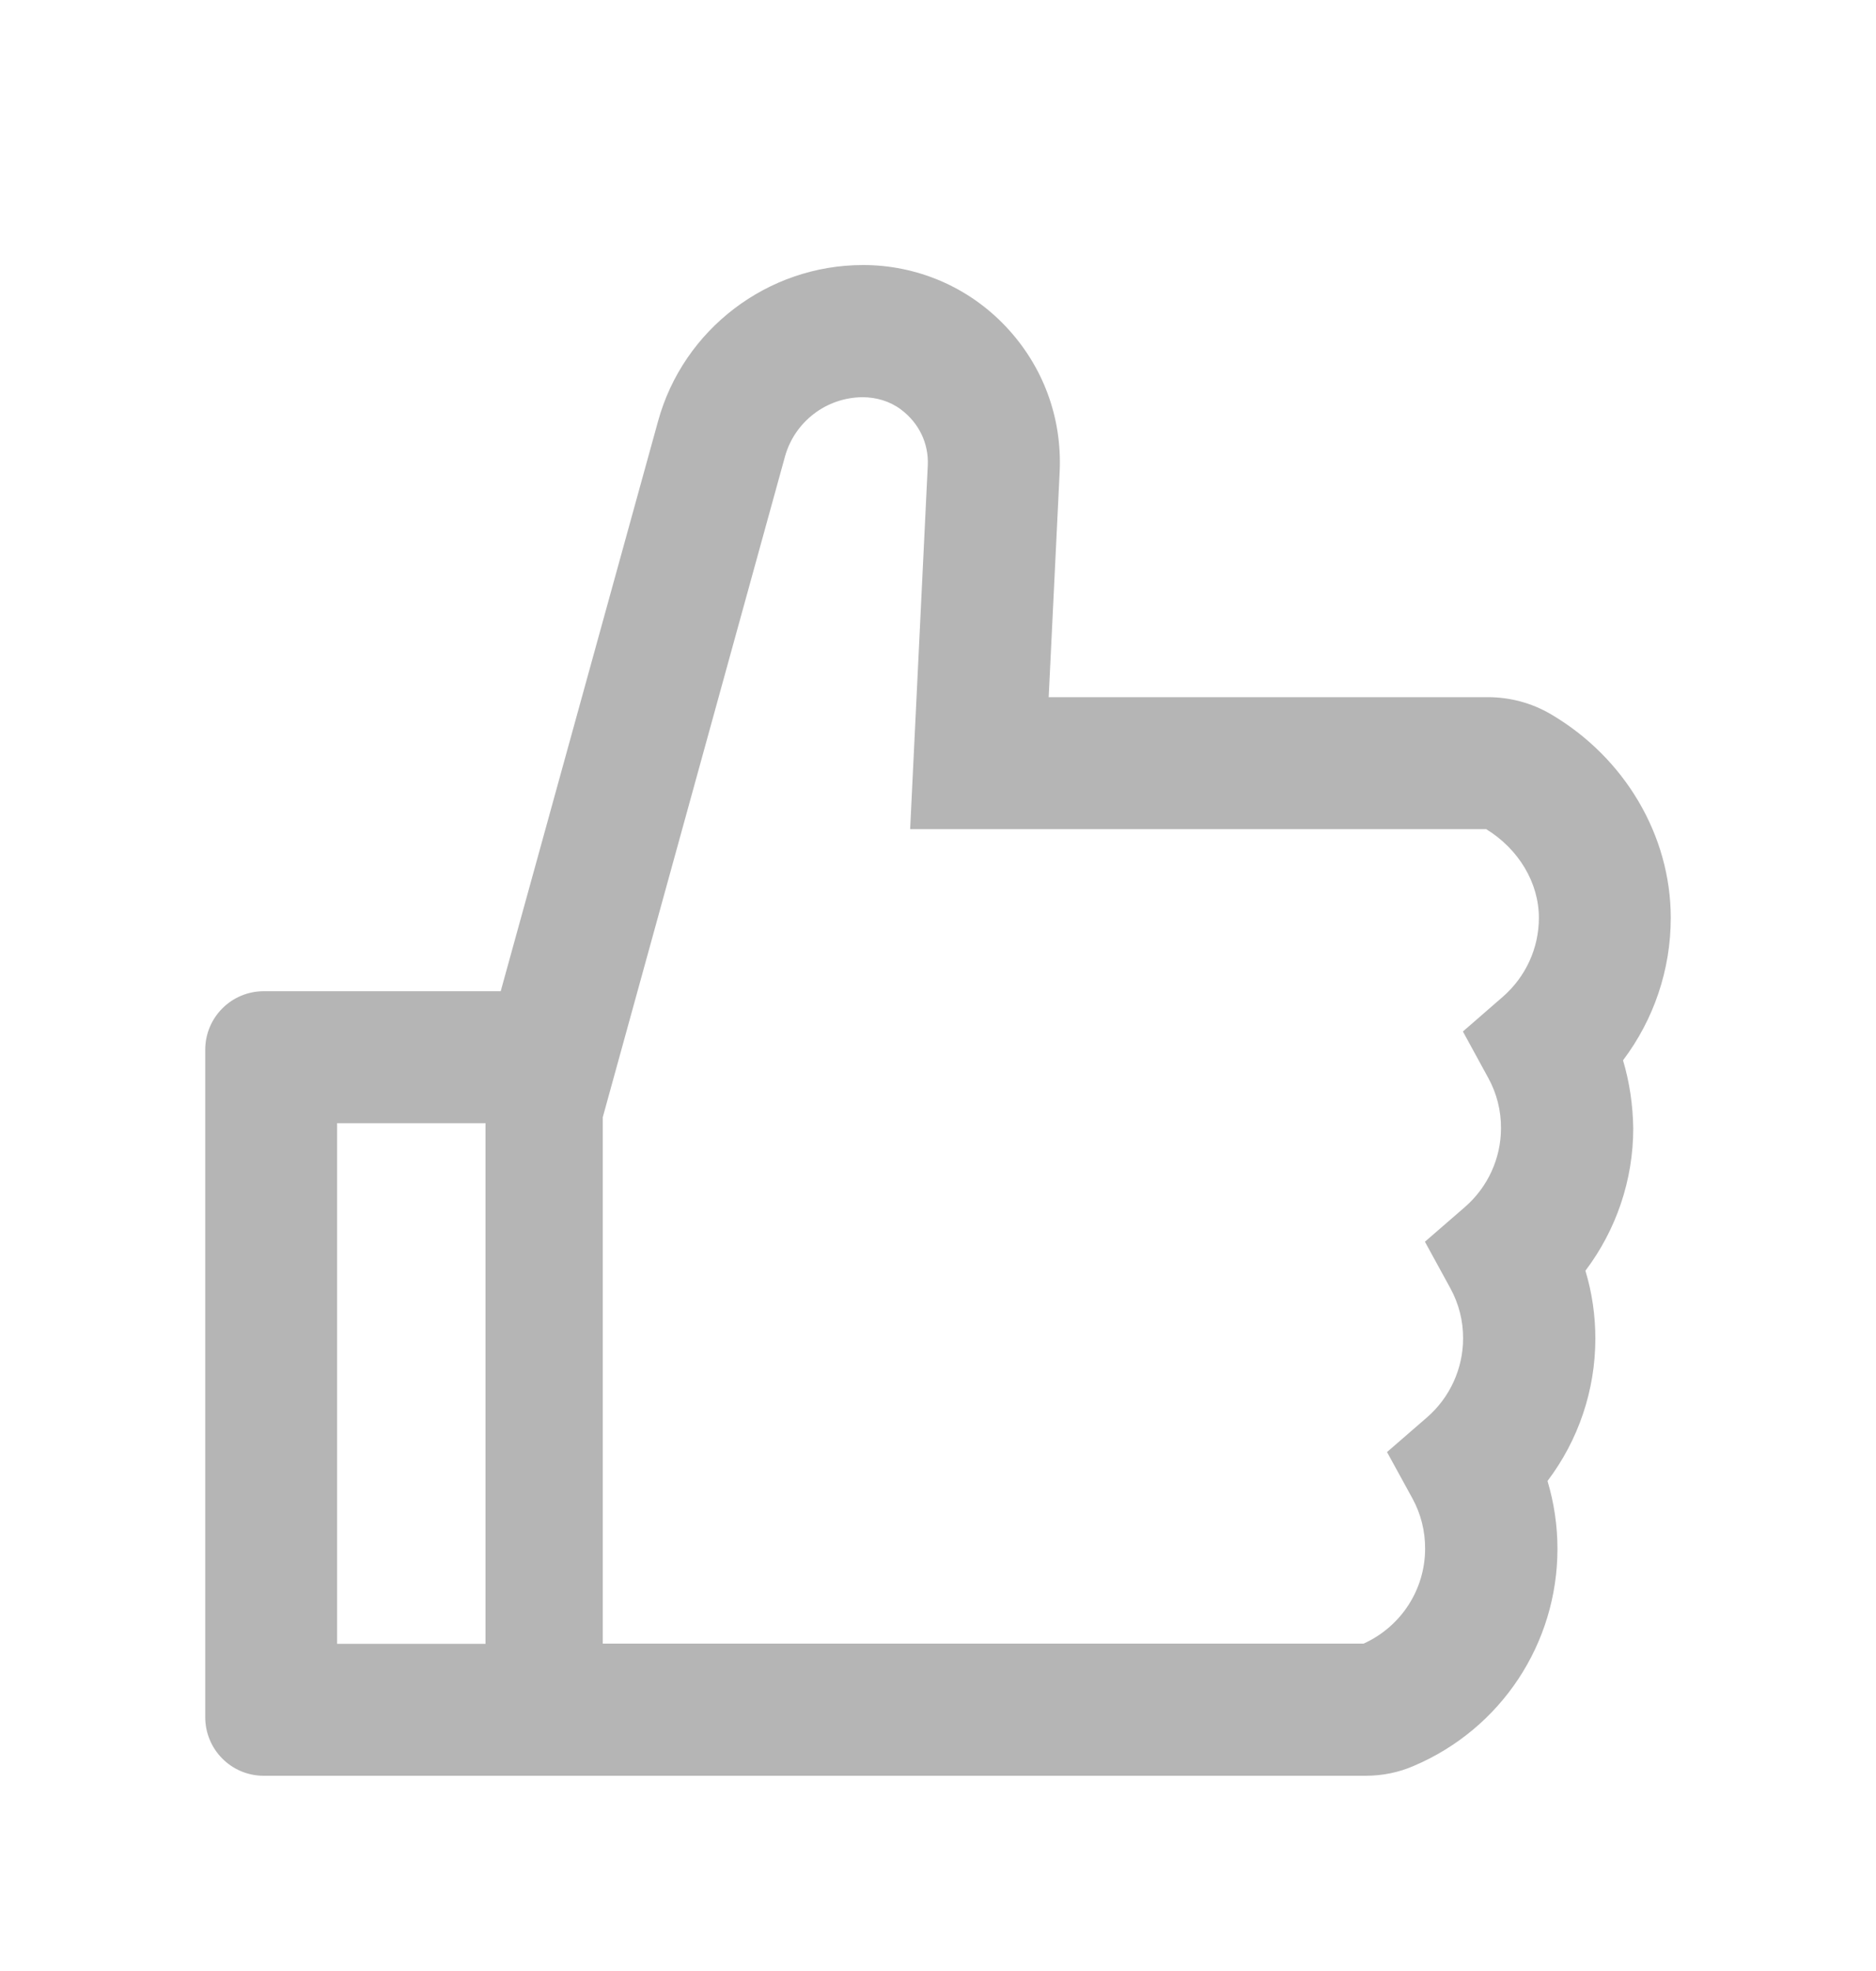 <svg width="20" height="21" viewBox="0 0 20 21" fill="none" xmlns="http://www.w3.org/2000/svg">
<path d="M17.303 11.297C17.631 10.863 17.812 10.332 17.812 9.779C17.812 8.902 17.322 8.072 16.533 7.609C16.33 7.49 16.099 7.428 15.863 7.428H11.18L11.297 5.027C11.324 4.447 11.119 3.897 10.721 3.477C10.525 3.27 10.289 3.105 10.028 2.993C9.766 2.881 9.484 2.823 9.199 2.824C8.184 2.824 7.285 3.508 7.016 4.486L5.338 10.561H2.812C2.467 10.561 2.188 10.84 2.188 11.185V18.295C2.188 18.641 2.467 18.92 2.812 18.92H14.557C14.736 18.92 14.912 18.885 15.074 18.814C16.004 18.418 16.604 17.51 16.604 16.502C16.604 16.256 16.568 16.014 16.498 15.779C16.826 15.346 17.008 14.814 17.008 14.262C17.008 14.016 16.973 13.773 16.902 13.539C17.23 13.105 17.412 12.574 17.412 12.021C17.408 11.775 17.373 11.531 17.303 11.297ZM3.594 17.514V11.967H5.176V17.514H3.594ZM16.023 10.619L15.596 10.99L15.867 11.486C15.957 11.65 16.003 11.833 16.002 12.02C16.002 12.342 15.861 12.648 15.619 12.859L15.191 13.23L15.463 13.727C15.552 13.89 15.599 14.073 15.598 14.26C15.598 14.582 15.457 14.889 15.215 15.1L14.787 15.471L15.059 15.967C15.148 16.13 15.194 16.314 15.193 16.5C15.193 16.938 14.935 17.332 14.537 17.512H6.426V11.904L8.369 4.863C8.419 4.683 8.527 4.524 8.676 4.41C8.824 4.296 9.006 4.234 9.193 4.232C9.342 4.232 9.488 4.275 9.605 4.363C9.799 4.508 9.902 4.727 9.891 4.959L9.703 8.834H15.844C16.191 9.047 16.406 9.406 16.406 9.779C16.406 10.102 16.266 10.406 16.023 10.619Z" fill="#B5B5B5"/>
</svg>
